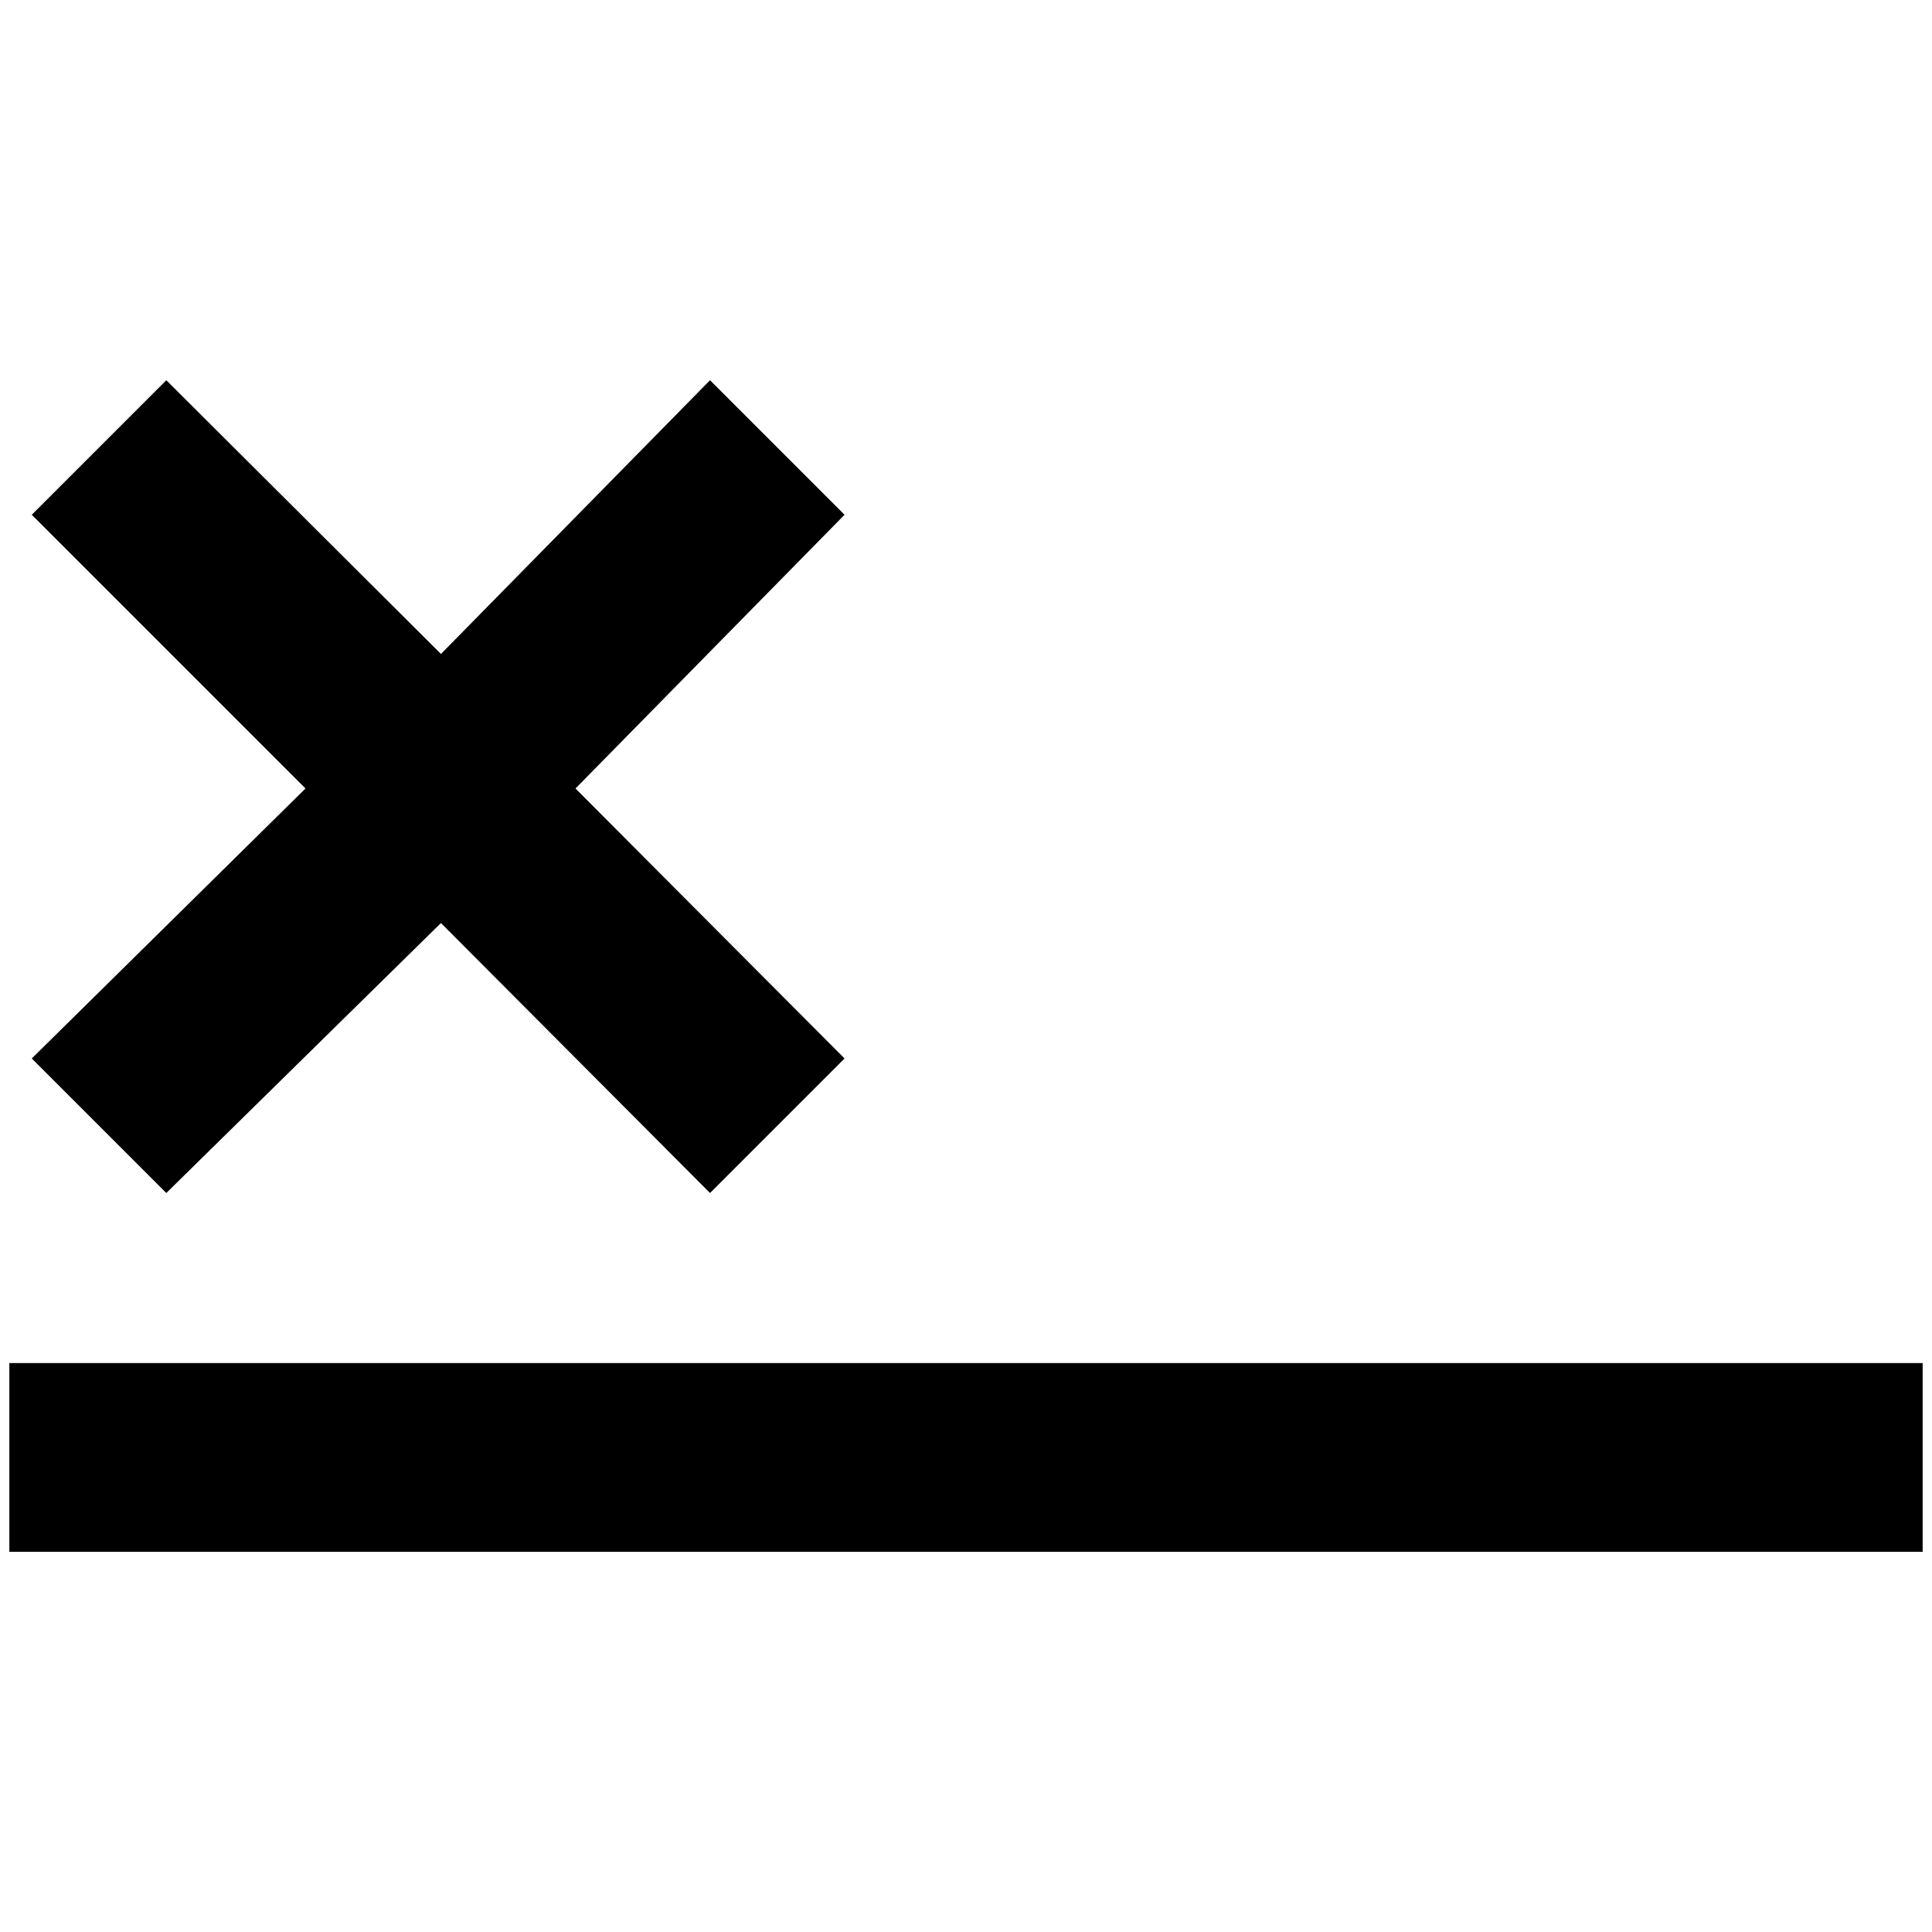 <?xml version="1.0" standalone="no"?>
<!DOCTYPE svg PUBLIC "-//W3C//DTD SVG 1.1//EN" "http://www.w3.org/Graphics/SVG/1.1/DTD/svg11.dtd" >
<svg xmlns="http://www.w3.org/2000/svg" xmlns:xlink="http://www.w3.org/1999/xlink" version="1.1" width="2048" height="2048" viewBox="-10 0 2068 2048">
   <path fill="currentColor"
d="M2048 1651h-2048v-202h2048v202zM24 1123l293 -289l-293 -293l144 -144l294 293l288 -293l144 144l-288 293l288 289l-144 144l-288 -289l-294 289z" />
</svg>
